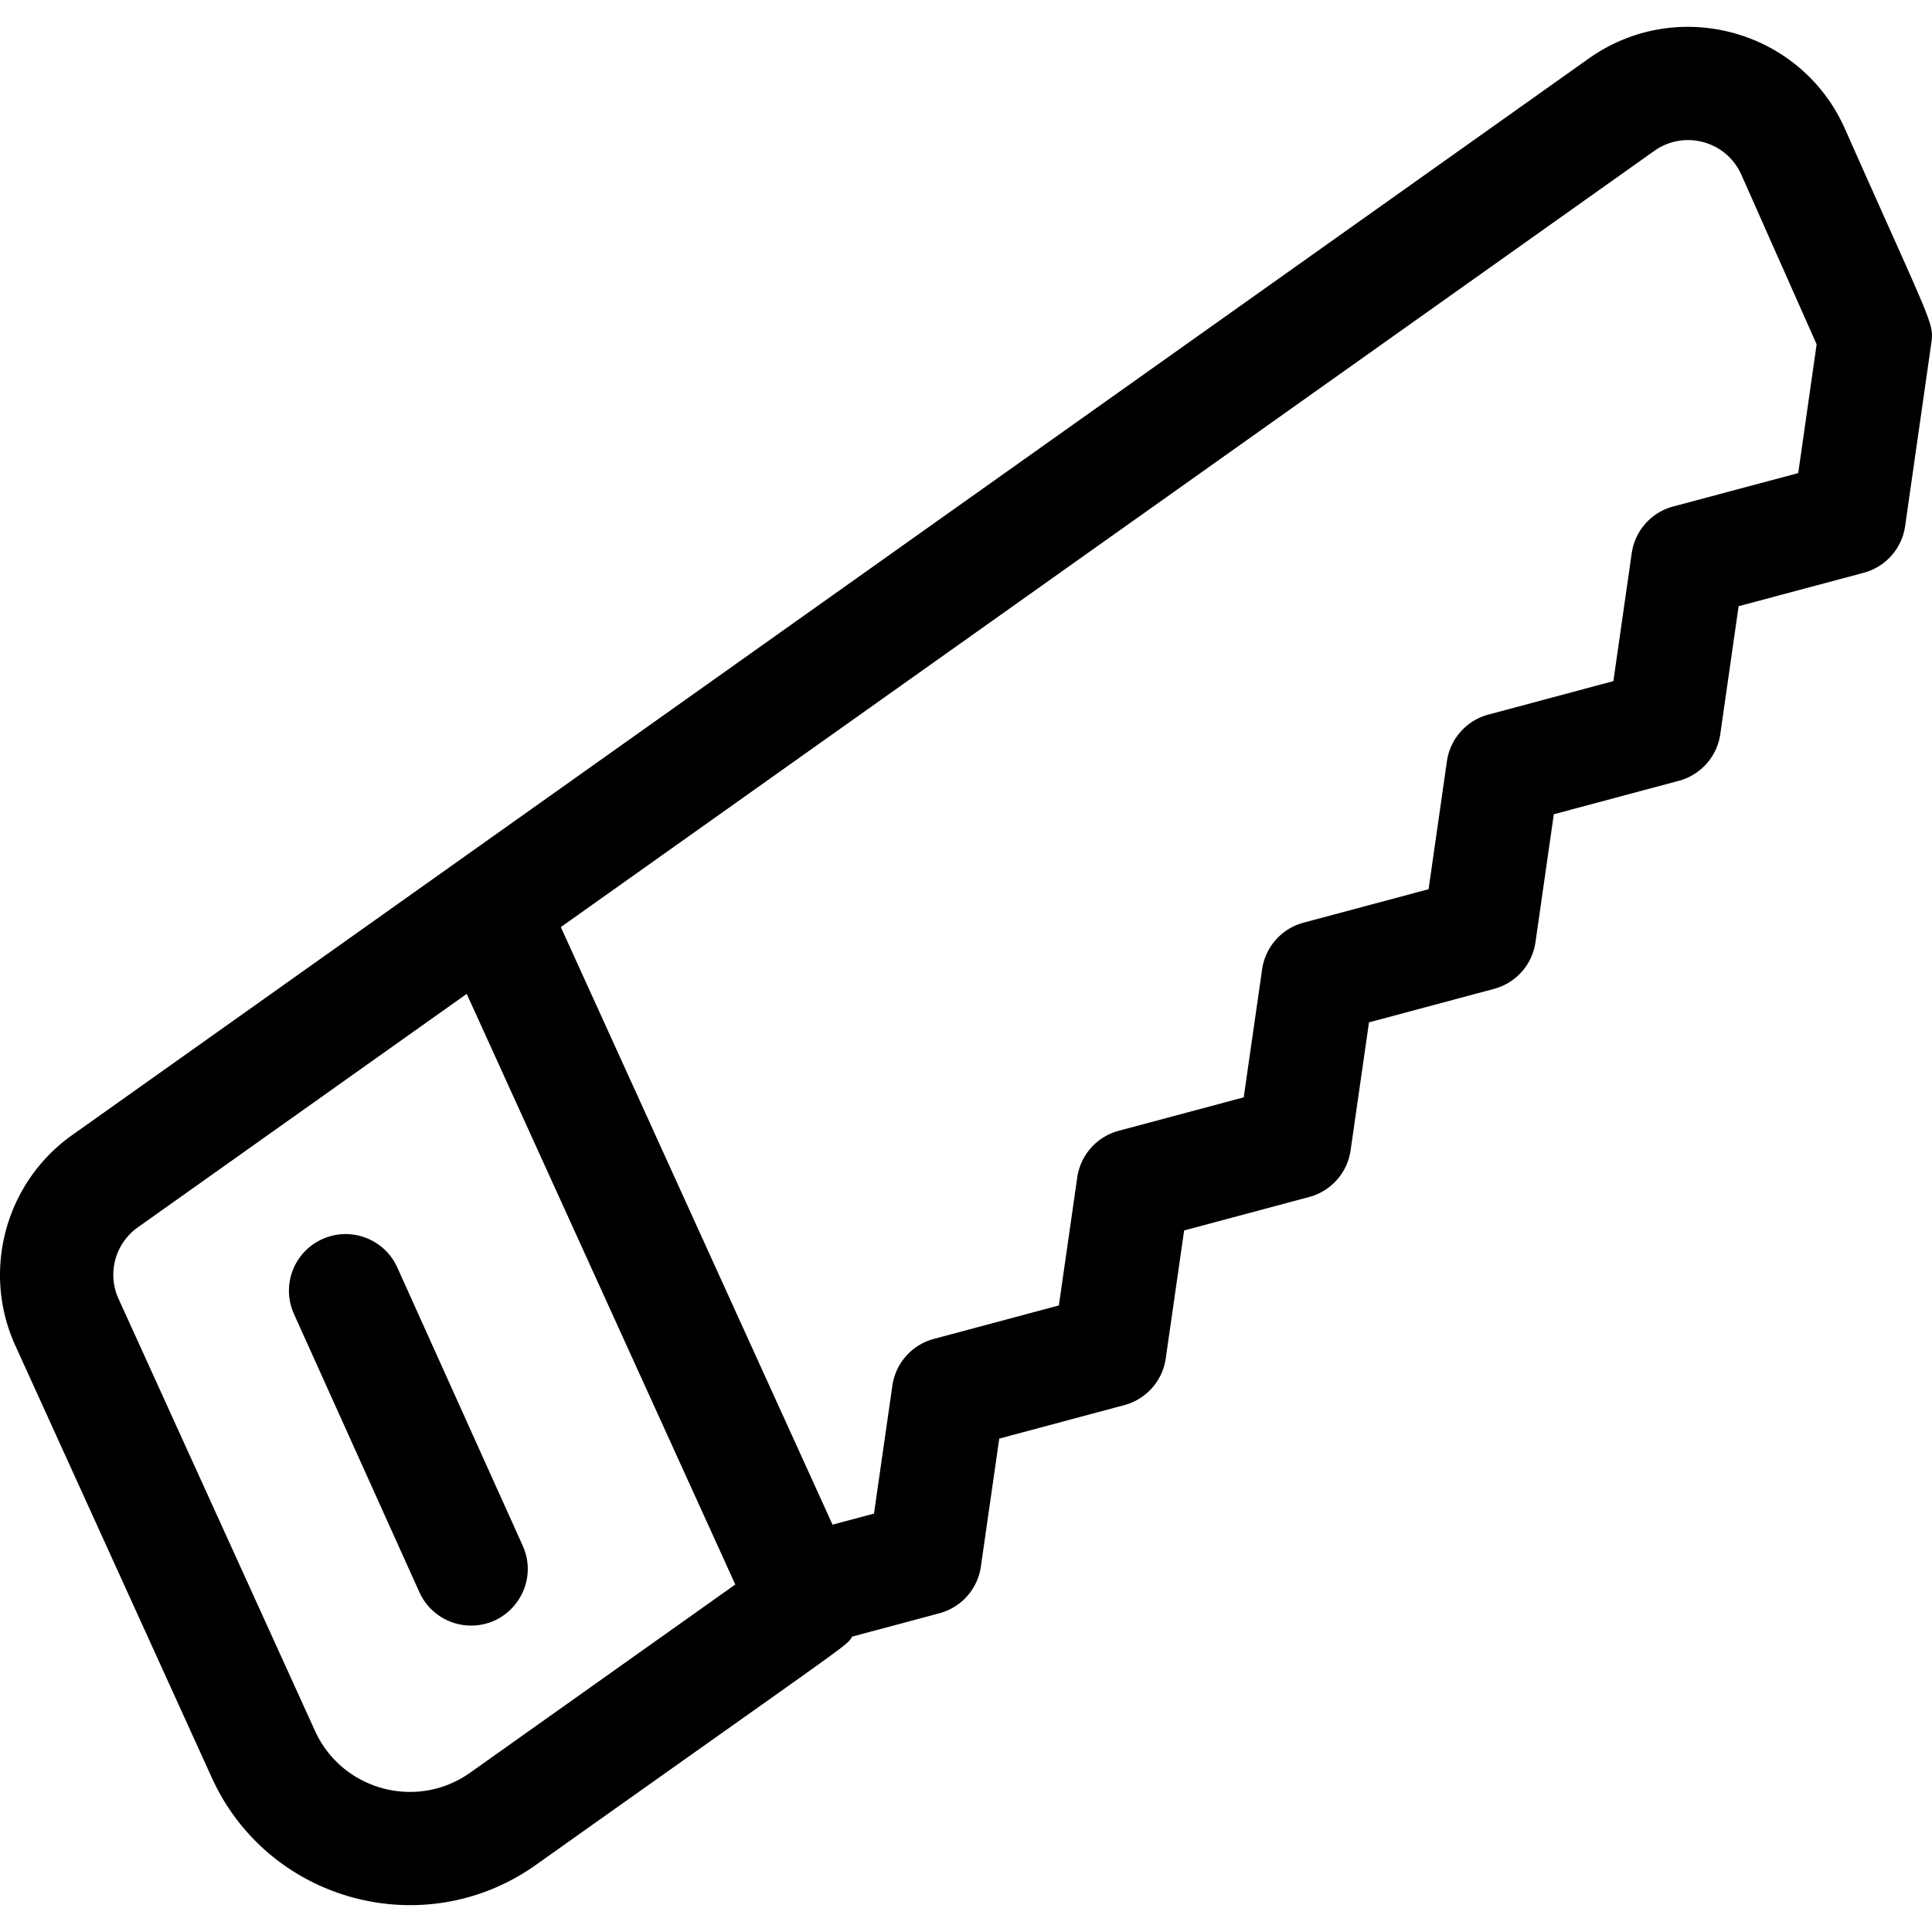 <svg xmlns="http://www.w3.org/2000/svg" viewBox="0 0 512 512"><path d="M488.931 34.142c-11.666-26.287-44.5-35.237-67.915-18.617L19.126 300.807C1.399 313.39-4.931 336.86 4.068 356.601l52.051 114.474c14.974 32.98 56.353 44.12 85.893 23.148 87.533-62.135 81.781-57.634 83.845-60.512l23.103-6.183a15.008 15.008 0 0 0 10.978-12.358l4.876-33.927 33.139-8.87a15.009 15.009 0 0 0 10.978-12.358l4.875-33.928 33.139-8.869a15.009 15.009 0 0 0 10.978-12.358l4.875-33.927 33.139-8.87a15.007 15.007 0 0 0 10.979-12.363l4.861-33.912 33.135-8.869a15.006 15.006 0 0 0 10.979-12.363l4.861-33.907 33.142-8.855a15.006 15.006 0 0 0 10.985-12.369l6.893-48.187c.811-5.685.741-3.963-22.841-57.096zM124.614 469.77c-14.164 10.053-33.976 4.698-41.147-11.094l-52.06-114.494c-3.051-6.693-.899-14.651 5.116-18.922l87.164-61.873 71.171 156.52-70.244 49.863zm351.934-344.396l-33.139 8.854a15.007 15.007 0 0 0-10.985 12.365l-4.861 33.912-33.135 8.869a15.007 15.007 0 0 0-10.979 12.363l-4.861 33.912-33.135 8.869a15.008 15.008 0 0 0-10.978 12.358l-4.875 33.928-33.139 8.869a15.009 15.009 0 0 0-10.978 12.358l-4.875 33.927-33.139 8.87a15.009 15.009 0 0 0-10.978 12.358l-4.876 33.927-10.98 2.939-72.011-158.366 289.79-205.707c7.968-5.655 19.107-2.586 23.06 6.321l19.954 44.958-4.88 34.116z"/><path d="M85.425 328.368c-7.562 3.401-10.932 12.282-7.527 19.836l33.249 73.751c2.504 5.555 7.974 8.845 13.702 8.845 10.819 0 18.173-11.205 13.684-21.163l-33.249-73.751c-3.406-7.554-12.296-10.921-19.859-7.518z"/></svg>